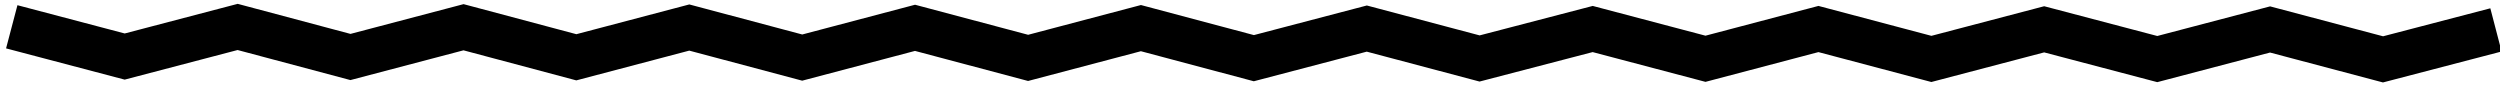 <svg xmlns="http://www.w3.org/2000/svg" xmlns:xlink="http://www.w3.org/1999/xlink" width="168" height="6" viewBox="0 0 168 6"><defs><path id="c1w7a" d="M712.79 97.8l7.59 2 7.59-1.99 7.58 2.02 7.6-2 7.58 2.02 7.59-2 7.59 2.02 7.58-2 7.6 2.02 7.58-2 7.59 2.02 7.59-1.99 7.58 2.01 7.6-1.98 7.58 2 7.59-2 7.59 2.01 7.58-1.99 7.6 2 7.58-1.99 7.59 2.01 7.59-1.98"/></defs><g><g transform="translate(-712 -96)"><use fill="#fff" fill-opacity="0" stroke="#000" stroke-miterlimit="50" stroke-width="3" xlink:href="#c1w7a"/></g></g></svg>